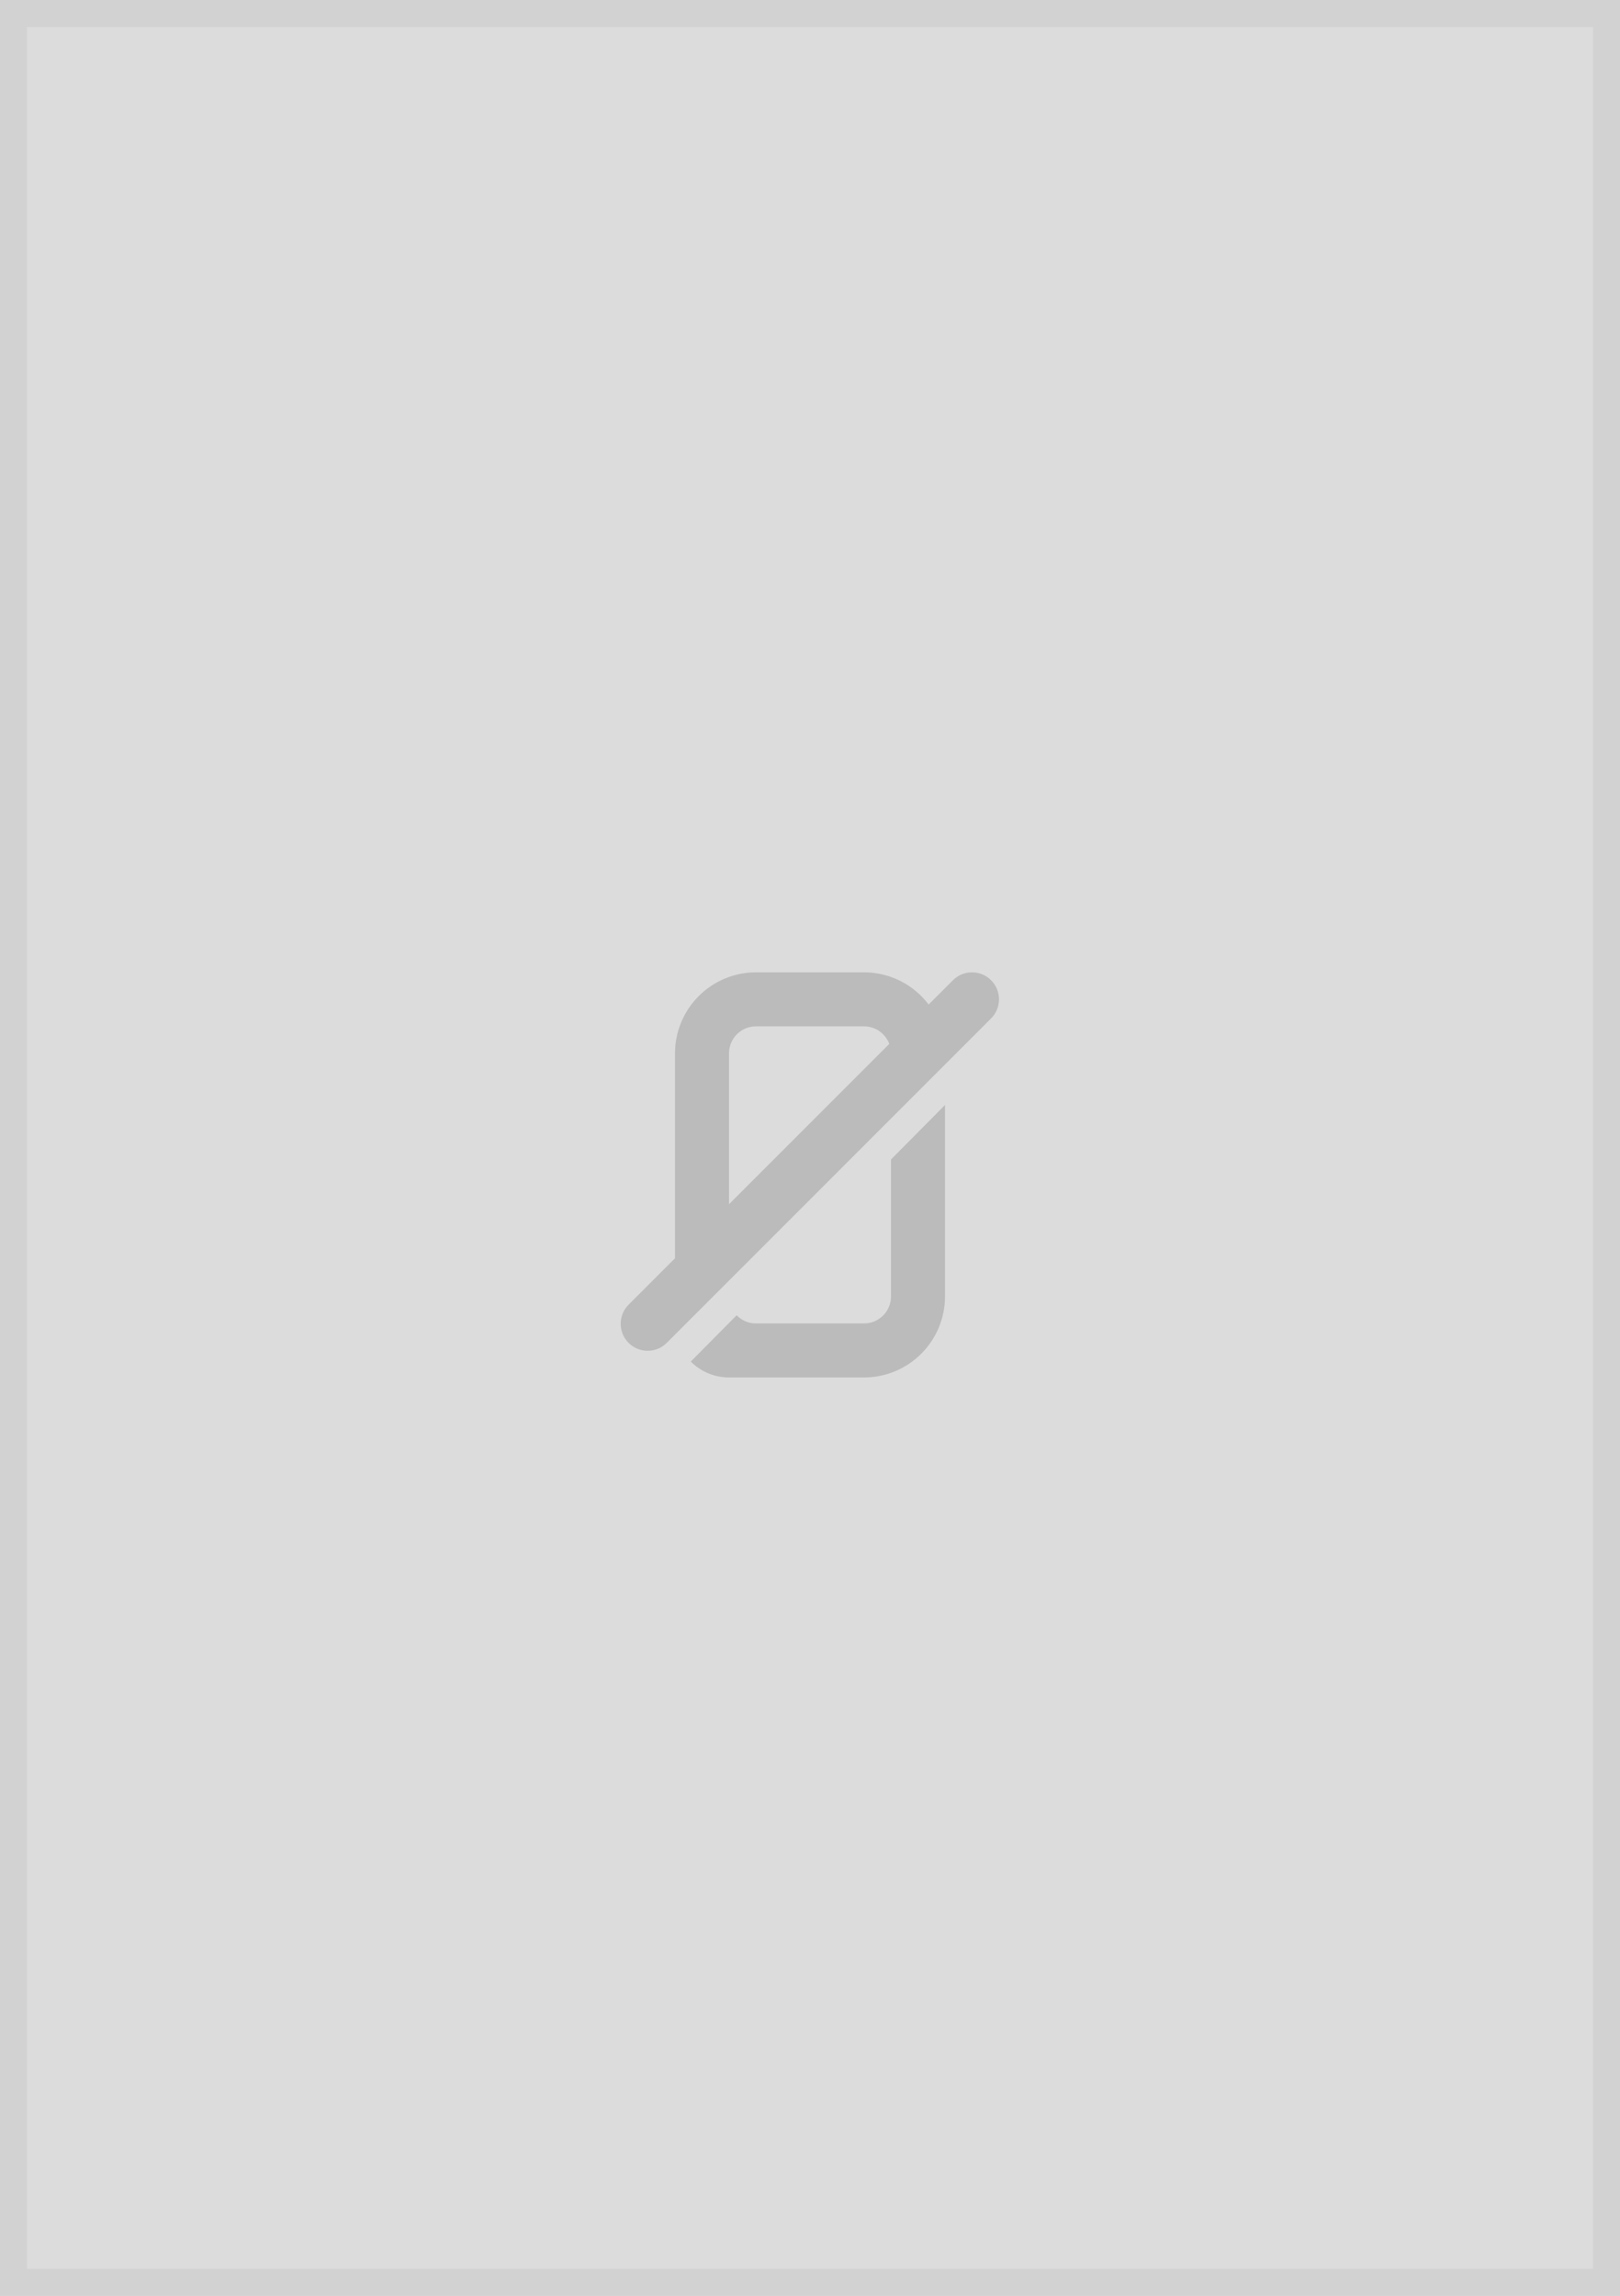 <svg width="60" height="85" viewBox="0 0 60 85" fill="none" xmlns="http://www.w3.org/2000/svg">
<rect x="0" y="0" width="60" height="85" fill="#808080" stroke="none"/>
<g clip-path="url(#clip0_317_246)">
<rect width="60" height="85" fill="white"/>
<rect width="60" height="85" fill="#DCDCDC"/>
<rect x="0.5" y="0.5" width="59" height="84" stroke="black" stroke-opacity="0.05"/>
<path fill-rule="evenodd" clip-rule="evenodd" d="M32.937 38.649C32.887 38.517 32.809 38.395 32.707 38.293C32.52 38.105 32.265 38 32 38L28 38C27.735 38 27.481 38.105 27.293 38.293C27.105 38.48 27 38.735 27 39L27 44.586L32.937 38.649ZM25 46.586V39C25 38.204 25.316 37.441 25.879 36.879C26.441 36.316 27.204 36 28 36H32C32.796 36 33.559 36.316 34.121 36.879C34.22 36.977 34.311 37.082 34.394 37.192L35.293 36.293C35.481 36.105 35.735 36 36 36C36.265 36 36.52 36.105 36.707 36.293C36.895 36.48 37 36.735 37 37C37 37.265 36.895 37.52 36.707 37.707L24.707 49.707C24.615 49.803 24.505 49.879 24.383 49.931C24.261 49.983 24.129 50.011 23.997 50.012C23.864 50.013 23.732 49.988 23.609 49.938C23.486 49.888 23.375 49.813 23.281 49.719C23.187 49.626 23.113 49.514 23.062 49.391C23.012 49.268 22.987 49.136 22.988 49.004C22.989 48.871 23.017 48.74 23.069 48.618C23.121 48.496 23.198 48.385 23.293 48.293L25 46.586ZM33 42.929L35 40.911L35 48C35 48.796 34.684 49.559 34.121 50.121C33.559 50.684 32.796 51 32 51H27C26.47 51 25.961 50.789 25.586 50.414L25.583 50.412L27.283 48.697L27.293 48.707C27.481 48.895 27.735 49 28 49H32C32.265 49 32.52 48.895 32.707 48.707C32.895 48.52 33 48.265 33 48L33 42.929Z" fill="black" fill-opacity="0.15"/>
</g>
<defs>
<clipPath id="clip0_317_246">
<rect width="60" height="85" fill="white"/>
</clipPath>
</defs>
</svg>
